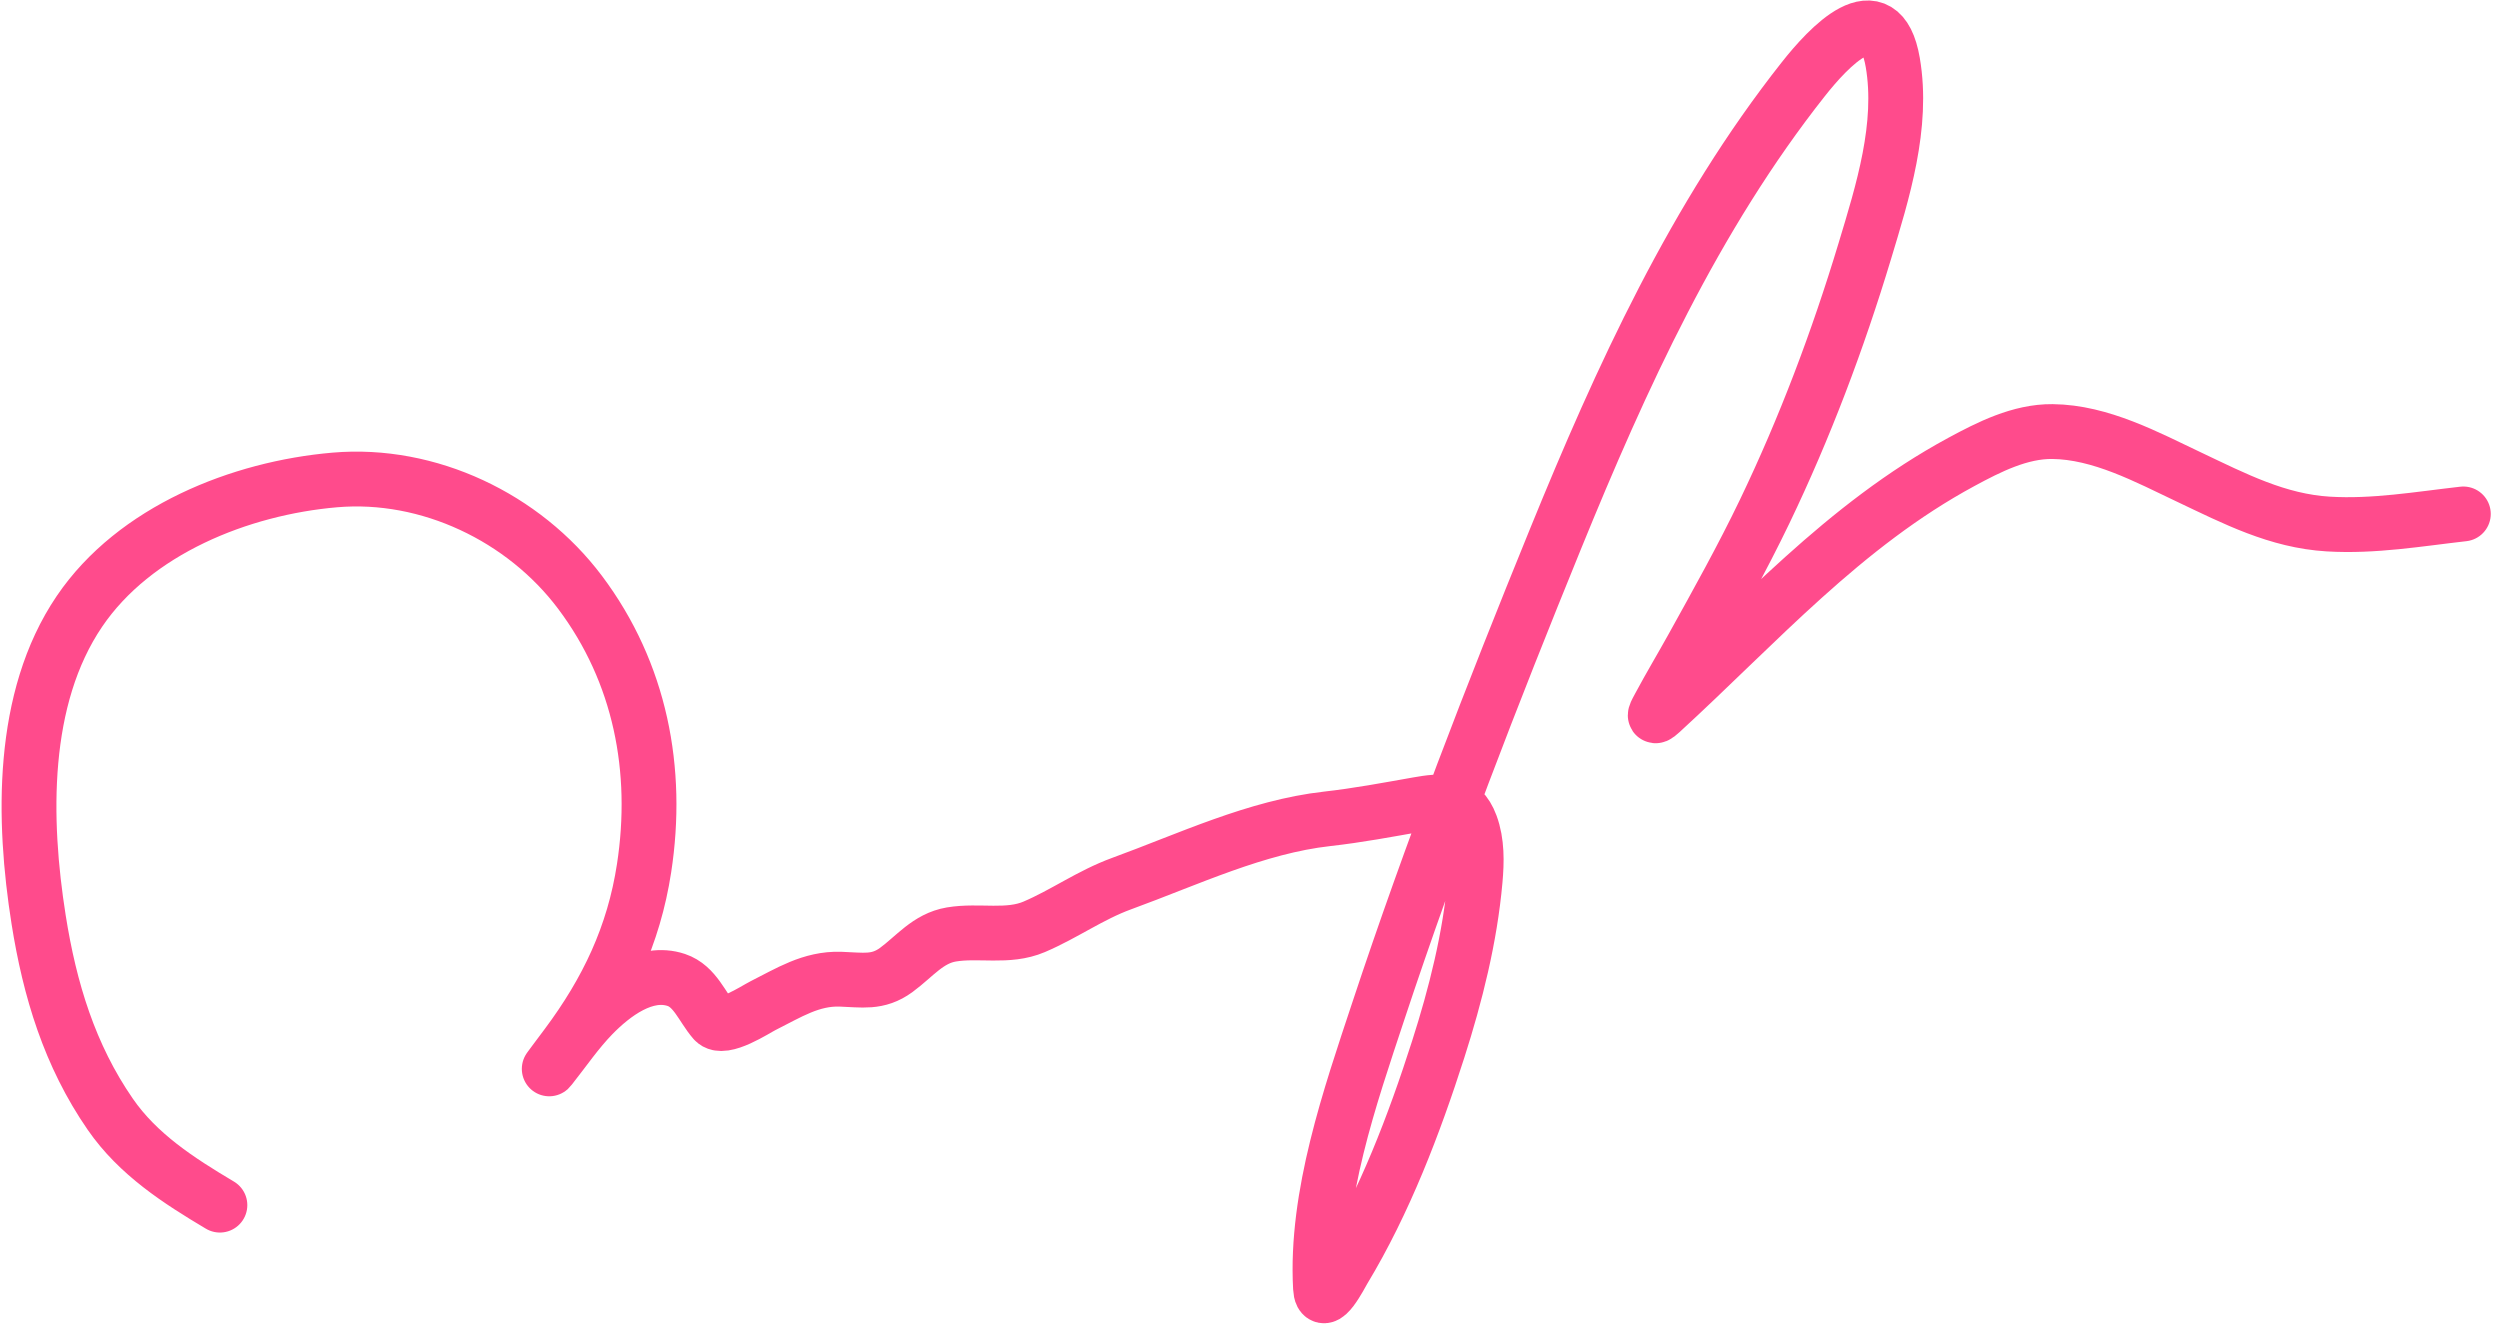 <svg width="228" height="121" viewBox="0 0 228 121" fill="none" xmlns="http://www.w3.org/2000/svg">
<path d="M20.055 109.908C16.29 107.666 12.59 105.284 10.055 101.616C6.35 96.255 4.535 90.266 3.521 83.862C2.085 74.794 1.857 63.697 7.246 55.754C12.272 48.344 21.918 44.514 30.536 43.772C39.089 43.035 47.769 47.191 52.896 54.015C58.407 61.349 60.112 70.226 58.741 79.17C57.799 85.319 55.365 90.4 51.696 95.324C51.191 96.002 49.666 98.029 50.19 97.366C51.464 95.757 52.618 94.055 54.053 92.579C55.904 90.676 58.841 88.424 61.679 89.373C63.395 89.947 64.036 91.853 65.127 93.106C65.932 94.03 68.894 92.063 69.597 91.711C71.919 90.55 73.965 89.216 76.648 89.302C78.634 89.365 80.053 89.696 81.742 88.457C83.403 87.238 84.641 85.582 86.764 85.224C89.283 84.799 91.912 85.554 94.322 84.526C97.071 83.353 99.443 81.624 102.283 80.588C108.349 78.375 114.581 75.401 121.044 74.677C123.82 74.367 126.548 73.853 129.296 73.367C131.453 72.986 133.233 72.804 134.133 75.23C134.724 76.823 134.682 78.607 134.534 80.271C134.067 85.512 132.763 90.702 131.165 95.698C128.977 102.539 126.27 109.626 122.544 115.803C122.315 116.182 120.552 119.655 120.43 117.458C119.963 109.059 123.119 100.014 125.713 92.183C130.518 77.675 136.089 63.31 141.857 49.161C147.851 34.456 154.564 19.75 164.461 7.224C166.708 4.379 171.497 -0.851 172.621 5.701C173.606 11.447 171.703 17.492 170.065 22.916C167.614 31.032 164.603 39.023 160.931 46.664C158.906 50.877 156.624 54.963 154.359 59.05C153.366 60.841 152.31 62.597 151.345 64.403C151.063 64.928 150.57 65.766 151.485 64.927C160.344 56.806 168.146 47.931 178.88 42.127C181.389 40.77 184.232 39.328 187.182 39.358C191.583 39.404 195.799 41.689 199.661 43.52C203.783 45.475 207.706 47.515 212.343 47.792C216.51 48.041 220.547 47.336 224.657 46.871" stroke="#FF4B8C" stroke-width="5" stroke-linecap="round"/>
</svg>
